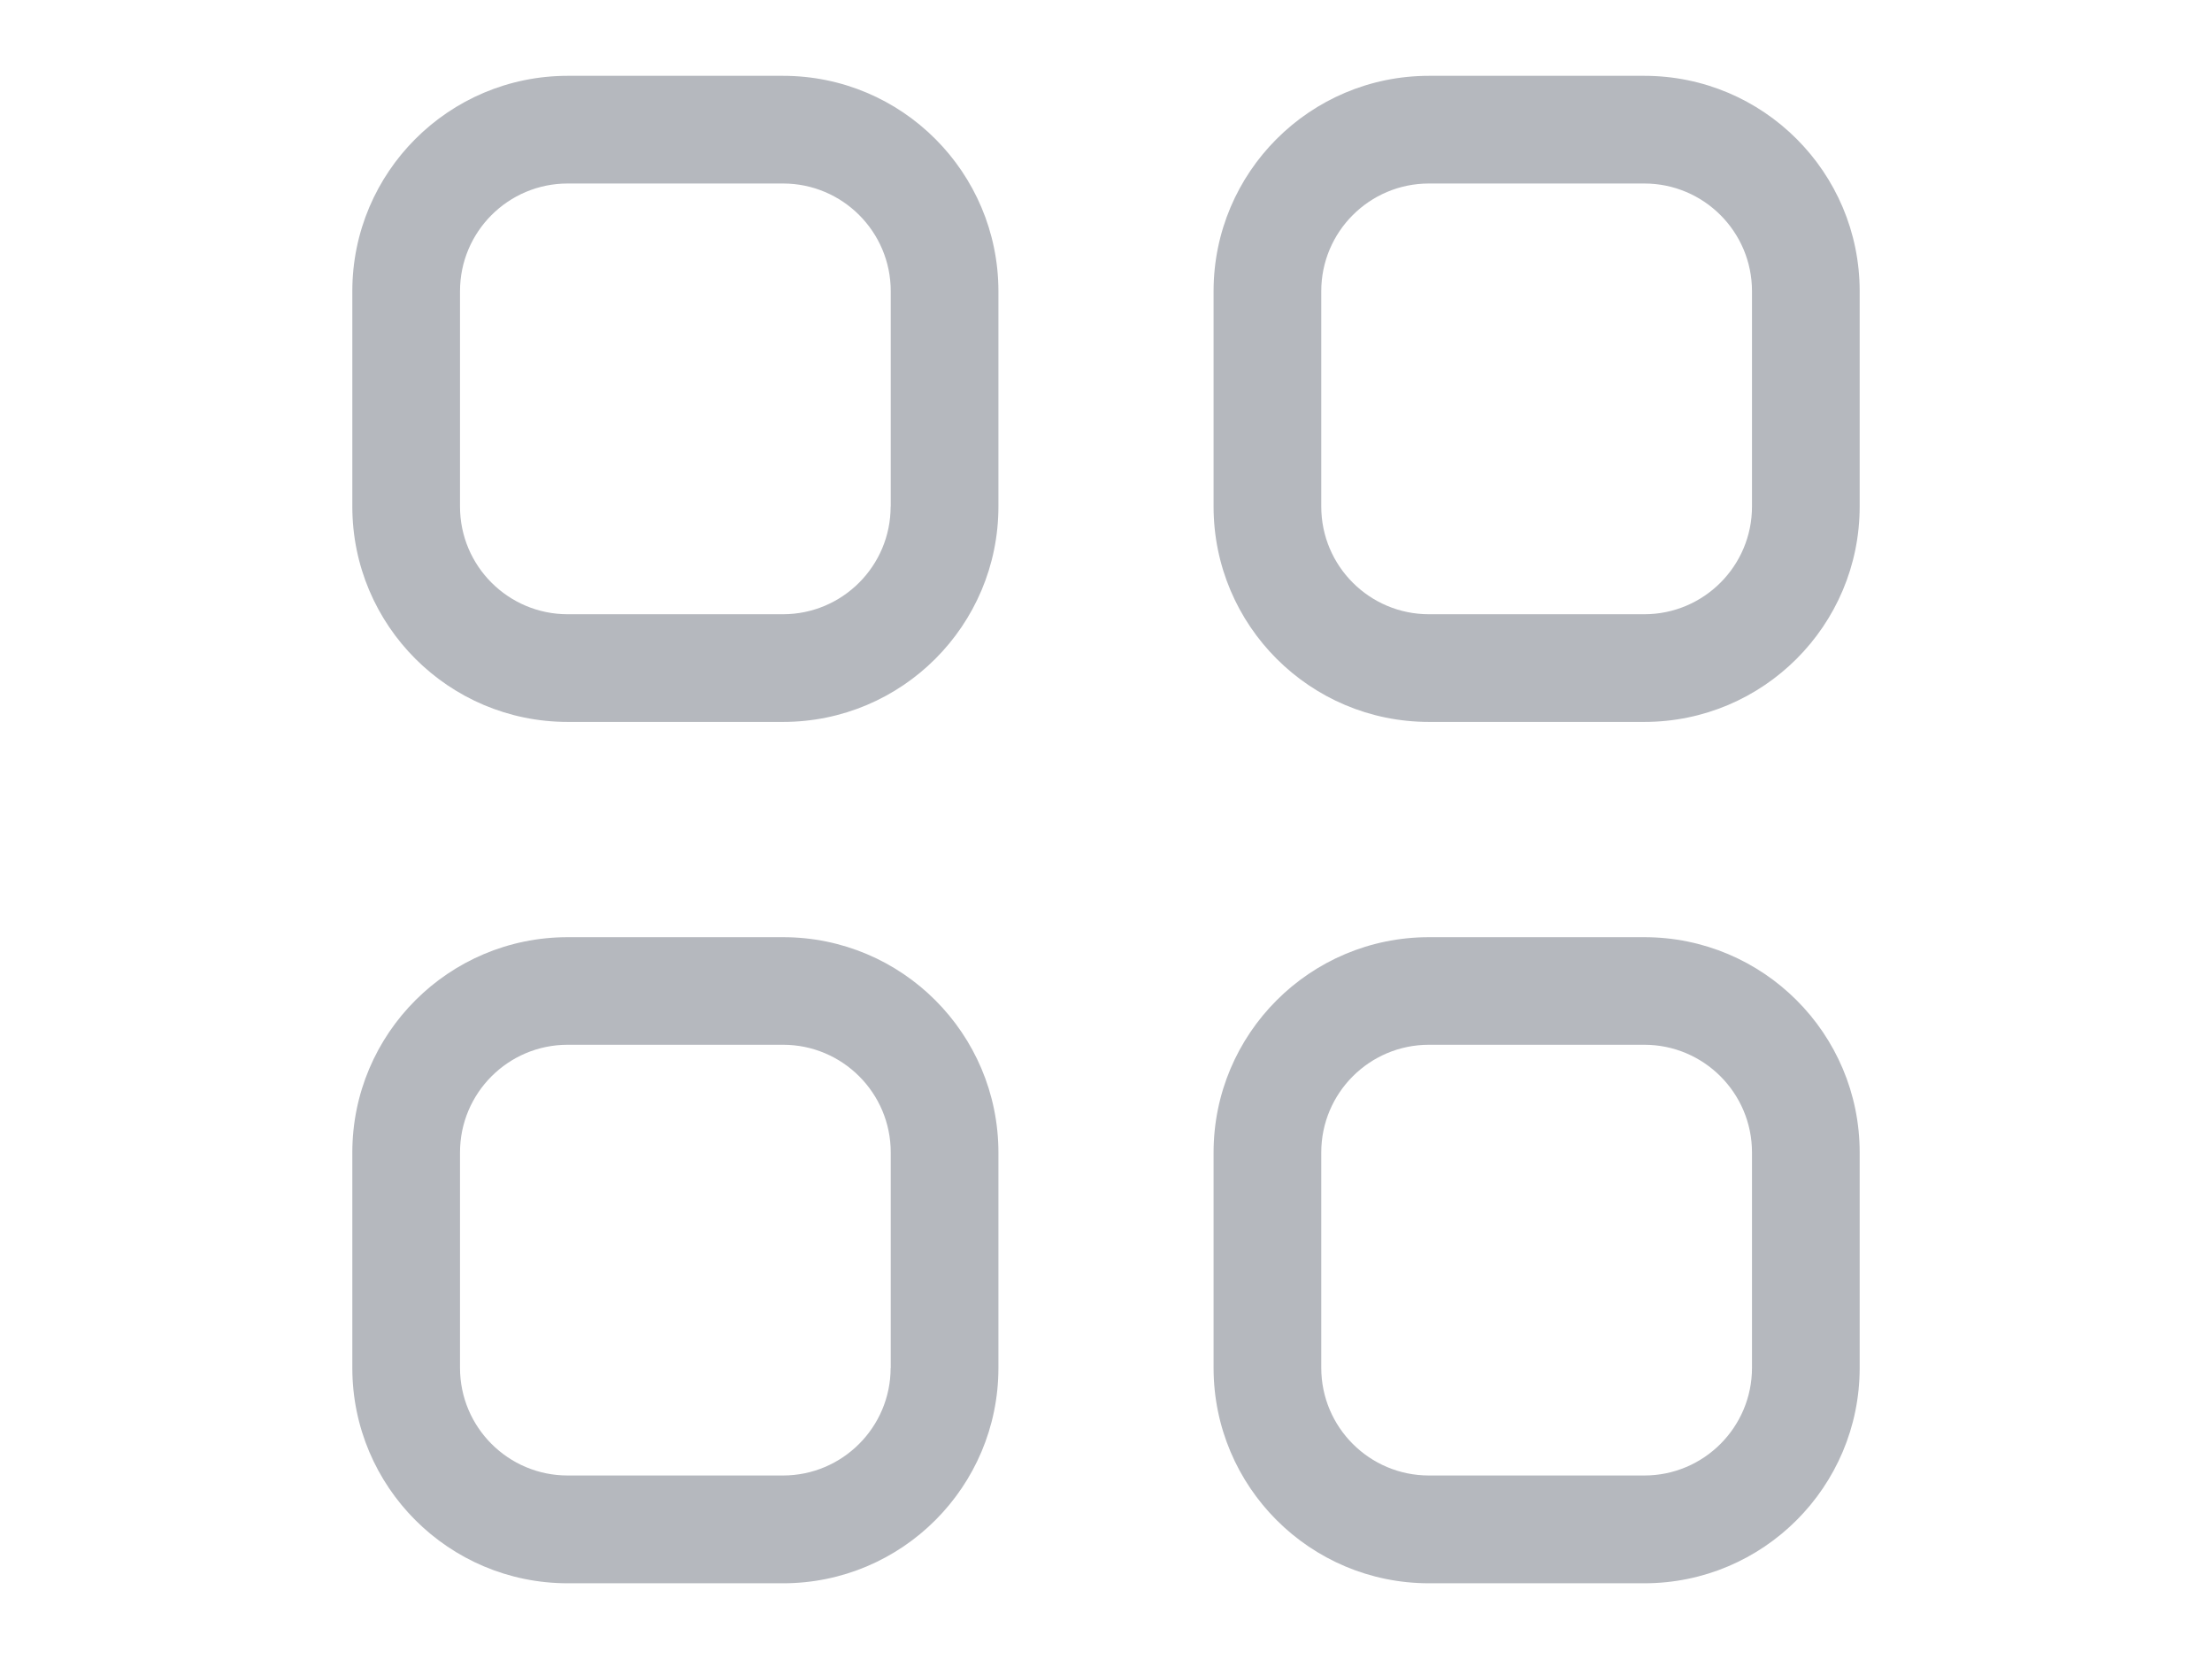 <?xml version="1.0" encoding="utf-8"?>
<!-- Generator: Adobe Illustrator 18.1.1, SVG Export Plug-In . SVG Version: 6.00 Build 0)  -->
<!DOCTYPE svg PUBLIC "-//W3C//DTD SVG 1.1//EN" "http://www.w3.org/Graphics/SVG/1.1/DTD/svg11.dtd">
<svg version="1.1" id="Layer_1" xmlns="http://www.w3.org/2000/svg" xmlns:xlink="http://www.w3.org/1999/xlink" x="0px" y="0px"
	 viewBox="0 0 2048 1536" enable-background="new 0 0 2048 1536" xml:space="preserve">
<g id="c" display="none">
	<g id="_x36__2_" display="inline">
		<g>
			<path fill="#34343F" d="M1361.9,783.4c61.4-76.8,101.4-172,101.4-276.5c0-242.7-196.6-436.2-439.3-436.2S584.7,267.3,584.7,506.9
				c0,104.4,36.9,202.8,101.4,276.5c-113.7,36.9-196.6,132.1-196.6,245.8v175.1c0,144.4,132.1,261.1,291.8,261.1h488.4
				c162.8,0,291.8-116.7,291.8-261.1v-175.1C1561.6,915.5,1478.7,820.2,1361.9,783.4z M683,506.9c0-193.5,153.6-350.2,341-350.2
				s341,156.7,341,350.2s-153.6,350.2-341,350.2S683,700.4,683,506.9z M1463.3,1182.7c0,107.5-107.5,196.6-239.6,196.6H824.3
				c-132.1,0-239.6-89.1-239.6-196.6v-132.1c0-92.2,79.9-169,184.3-190.5c70.7,52.2,159.7,82.9,255,82.9s184.3-30.7,255-82.9
				c104.4,21.5,184.3,98.3,184.3,190.5V1182.7z"/>
		</g>
	</g>
</g>
<g id="c_1_" display="none">
	<g id="_x36__3_" display="inline">
		<g>
			<path fill="#FFFFFF" d="M1361.9,783.4c61.4-76.8,101.4-172,101.4-276.5c0-242.7-196.6-436.2-439.3-436.2S584.7,267.3,584.7,506.9
				c0,104.4,36.9,202.8,101.4,276.5c-113.7,36.9-196.6,132.1-196.6,245.8v175.1c0,144.4,132.1,261.1,291.8,261.1h488.4
				c162.8,0,291.8-116.7,291.8-261.1v-175.1C1561.6,915.5,1478.7,820.2,1361.9,783.4z M683,506.9c0-193.5,153.6-350.2,341-350.2
				s341,156.7,341,350.2s-153.6,350.2-341,350.2S683,700.4,683,506.9z M1463.3,1182.7c0,107.5-107.5,196.6-239.6,196.6H824.3
				c-132.1,0-239.6-89.1-239.6-196.6v-132.1c0-92.2,79.9-169,184.3-190.5c70.7,52.2,159.7,82.9,255,82.9s184.3-30.7,255-82.9
				c104.4,21.5,184.3,98.3,184.3,190.5V1182.7z"/>
		</g>
	</g>
</g>
<g id="l" display="none">
	<g id="_x31__2_" display="inline">
		<g>
			<path fill="#FFFFFF" d="M1024,70.7c-288.8,0-525.3,233.5-525.3,525.3c0,218.1,436.2,872.4,525.3,872.4
				c86,0,525.3-657.4,525.3-872.4C1549.3,304.1,1312.8,70.7,1024,70.7z M1024,1336.3c-73.7,0-436.2-559.1-436.2-743.4
				c0-242.7,196.6-436.2,436.2-436.2s436.2,196.6,436.2,436.2C1460.2,774.1,1094.7,1336.3,1024,1336.3z M1024,374.8
				c-119.8,0-218.1,98.3-218.1,218.1S904.2,811,1024,811s218.1-98.3,218.1-218.1S1143.8,374.8,1024,374.8z M1024,725
				c-73.7,0-132.1-58.4-132.1-132.1s58.4-132.1,132.1-132.1s132.1,58.4,132.1,132.1S1097.7,725,1024,725z"/>
		</g>
	</g>
</g>
<g id="_x31__5_">
	<g>
		<path fill="#B5B8BE" d="M1522.4,867.7H1323c-110.1,0-199.4,89.3-199.4,199.4v199.4c0,110.1,89.3,199.4,199.4,199.4h199.4
			c110.1,0,199.4-89.3,199.4-199.4V1067C1721.8,956.9,1632.5,867.7,1522.4,867.7z M1622.1,1266.4c0,55-44.6,99.7-99.7,99.7H1323
			c-55,0-99.7-44.6-99.7-99.7V1067c0-55,44.6-99.7,99.7-99.7h199.4c55,0,99.7,44.6,99.7,99.7V1266.4z M725,867.7H525.6
			c-110.1,0-199.4,89.3-199.4,199.4v199.4c0,110.1,89.3,199.4,199.4,199.4H725c110.1,0,199.4-89.3,199.4-199.4V1067
			C924.3,956.9,835.1,867.7,725,867.7z M824.6,1266.4c0,55-44.6,99.7-99.7,99.7H525.6c-55,0-99.7-44.6-99.7-99.7V1067
			c0-55,44.6-99.7,99.7-99.7H725c55,0,99.7,44.6,99.7,99.7V1266.4z M1522.4,70.2H1323c-110.1,0-199.4,89.3-199.4,199.4V469
			c0,110.1,89.3,199.4,199.4,199.4h199.4c110.1,0,199.4-89.3,199.4-199.4V269.6C1721.8,159.5,1632.5,70.2,1522.4,70.2z M1622.1,469
			c0,55-44.6,99.7-99.7,99.7H1323c-55,0-99.7-44.6-99.7-99.7V269.6c0-55,44.6-99.7,99.7-99.7h199.4c55,0,99.7,44.6,99.7,99.7V469z
			 M725,70.2H525.6c-110.1,0-199.4,89.3-199.4,199.4V469c0,110.1,89.3,199.4,199.4,199.4H725c110.1,0,199.4-89.3,199.4-199.4V269.6
			C924.3,159.5,835.1,70.2,725,70.2z M824.6,469c0,55-44.6,99.7-99.7,99.7H525.6c-55,0-99.7-44.6-99.7-99.7V269.6
			c0-55,44.6-99.7,99.7-99.7H725c55,0,99.7,44.6,99.7,99.7V469z"/>
	</g>
</g>
</svg>
